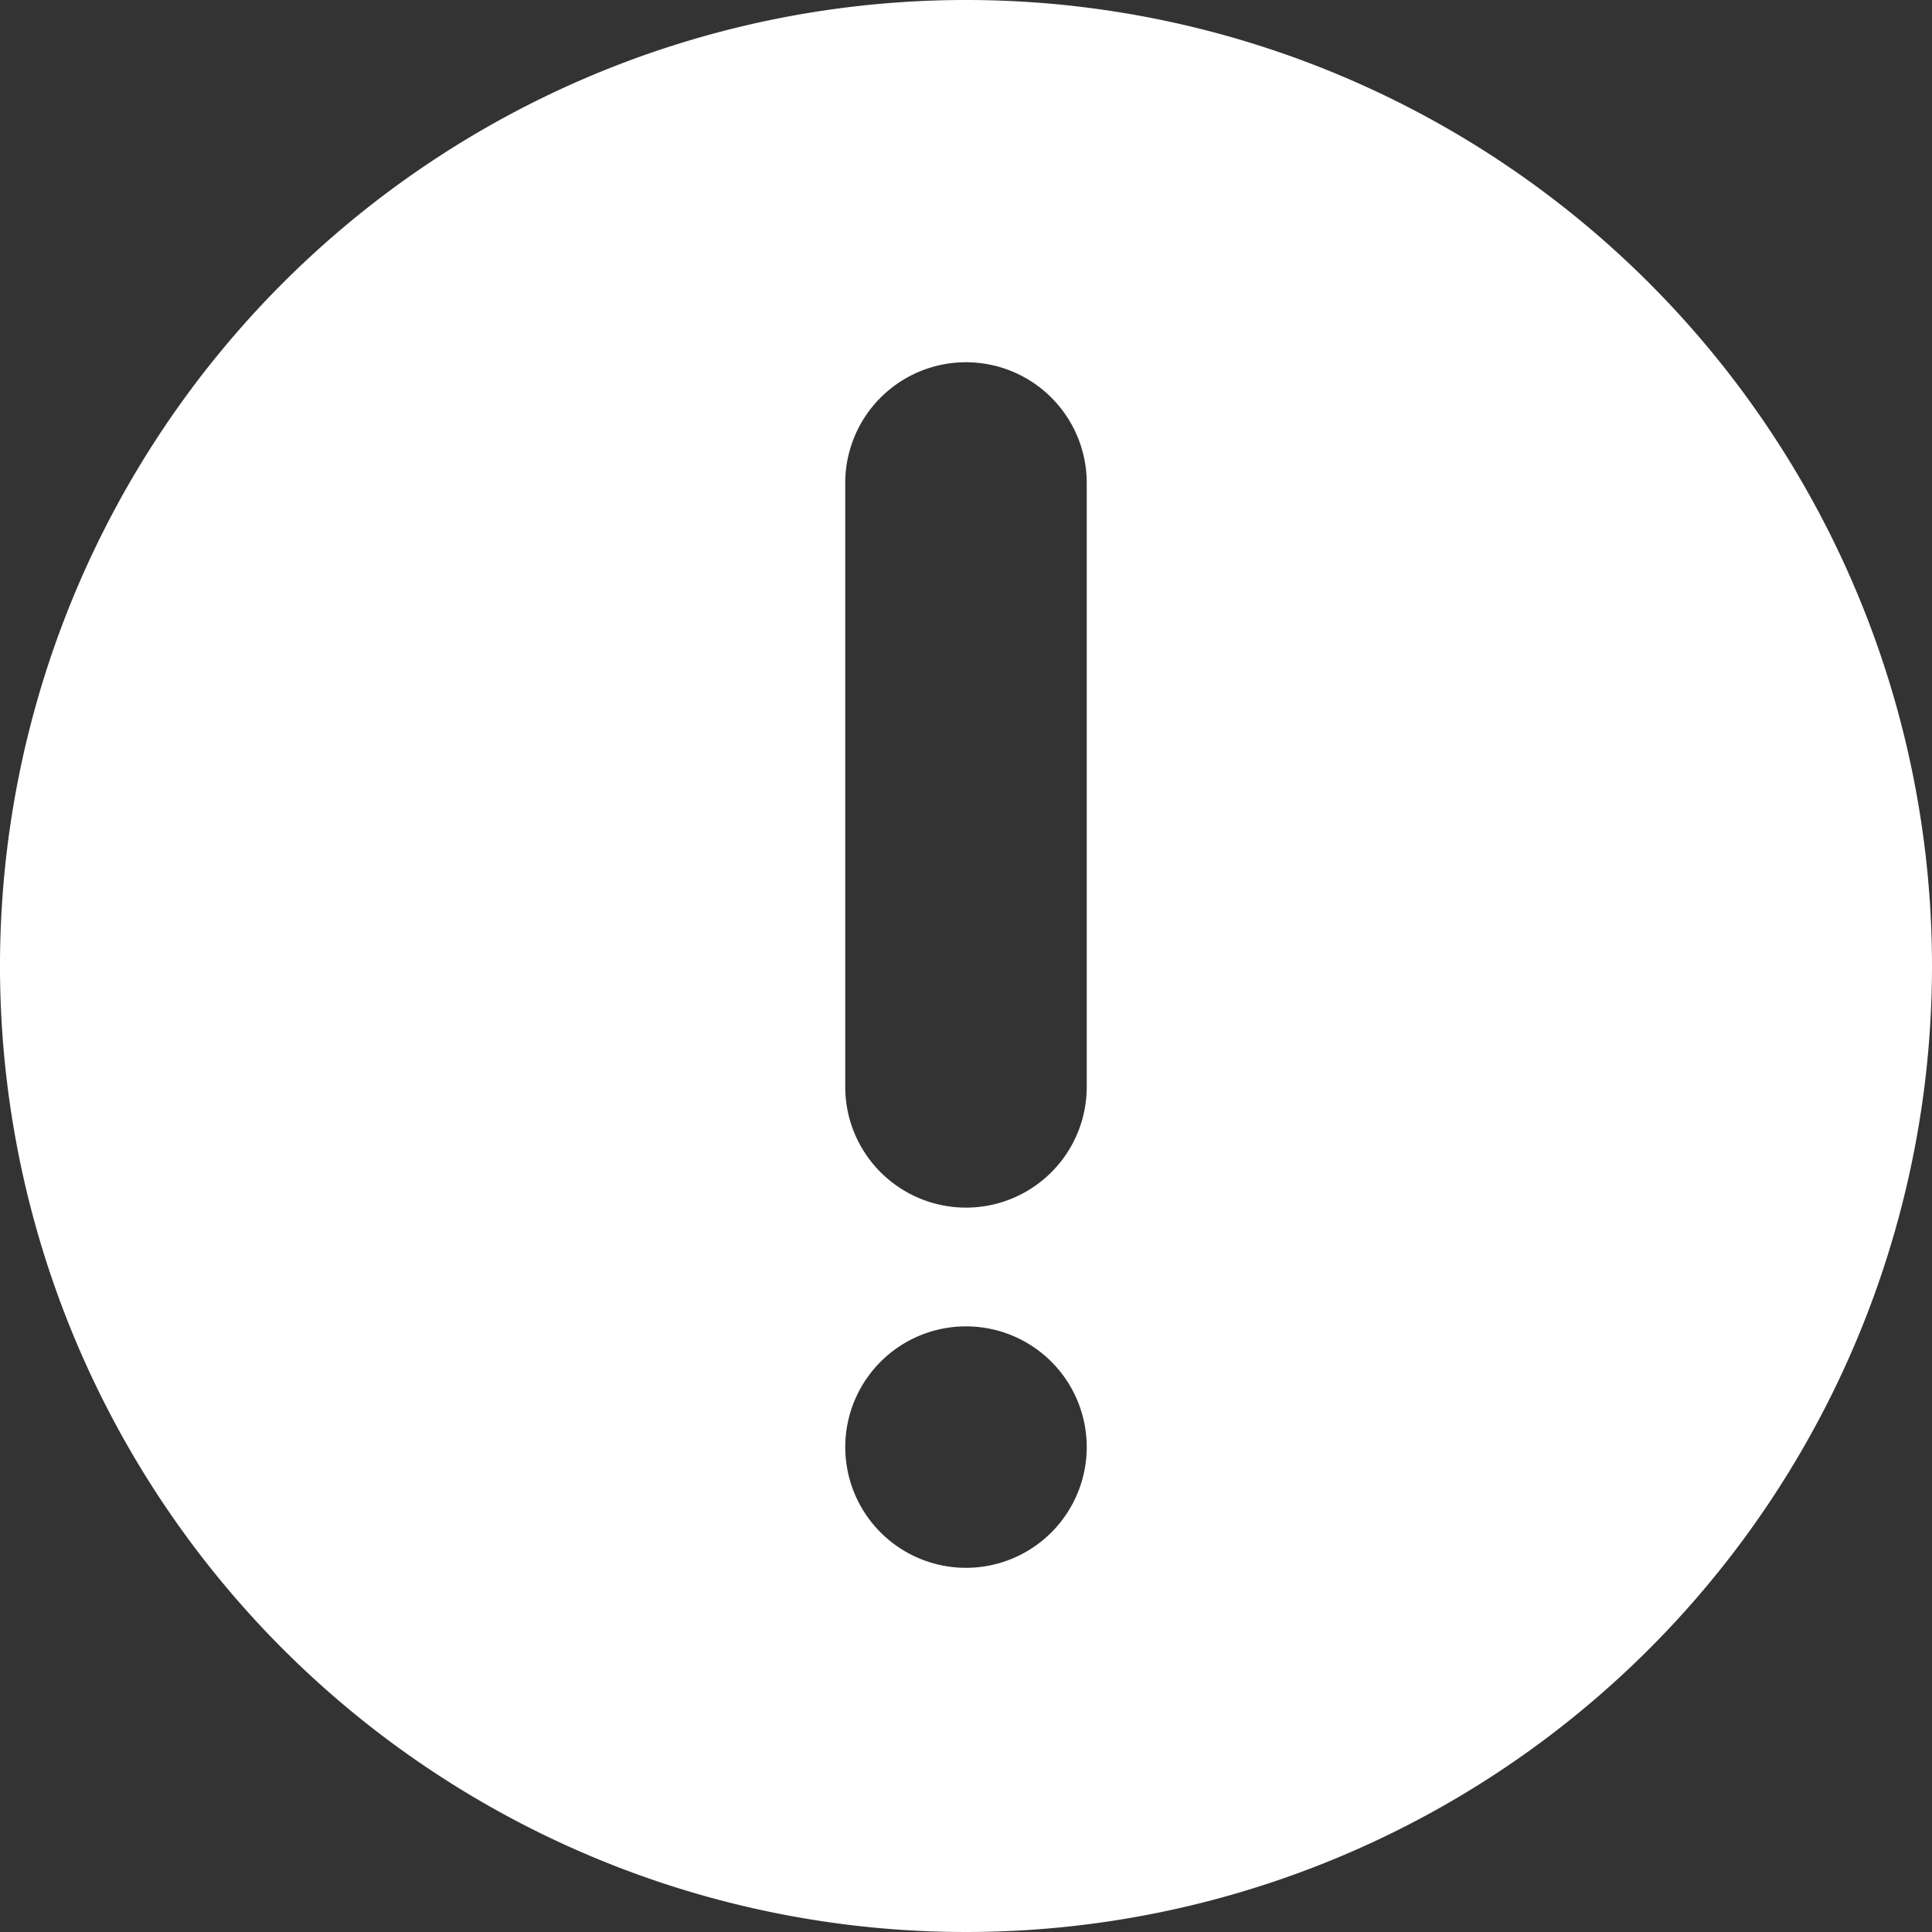 <svg id="exclamation-button" xmlns="http://www.w3.org/2000/svg" width="58.648" height="58.648" viewBox="0 0 58.648 58.648">
  <rect x="0" y="0" width="58.648" height="58.648" fill="#333333" stroke="none"/>
  <g id="Group_12676" data-name="Group 12676">
    <g id="Group_12675" data-name="Group 12675">
      <path id="Path_130" data-name="Path 130" d="M29.324,0A29.324,29.324,0,1,0,58.648,29.324,29.325,29.325,0,0,0,29.324,0Zm0,47.593a3.665,3.665,0,1,1,3.665-3.665A3.667,3.667,0,0,1,29.324,47.593Zm3.665-14.6a3.665,3.665,0,1,1-7.331,0V14.662a3.665,3.665,0,1,1,7.331,0Z" fill="#fff"/>
    </g>
  </g>
</svg>
